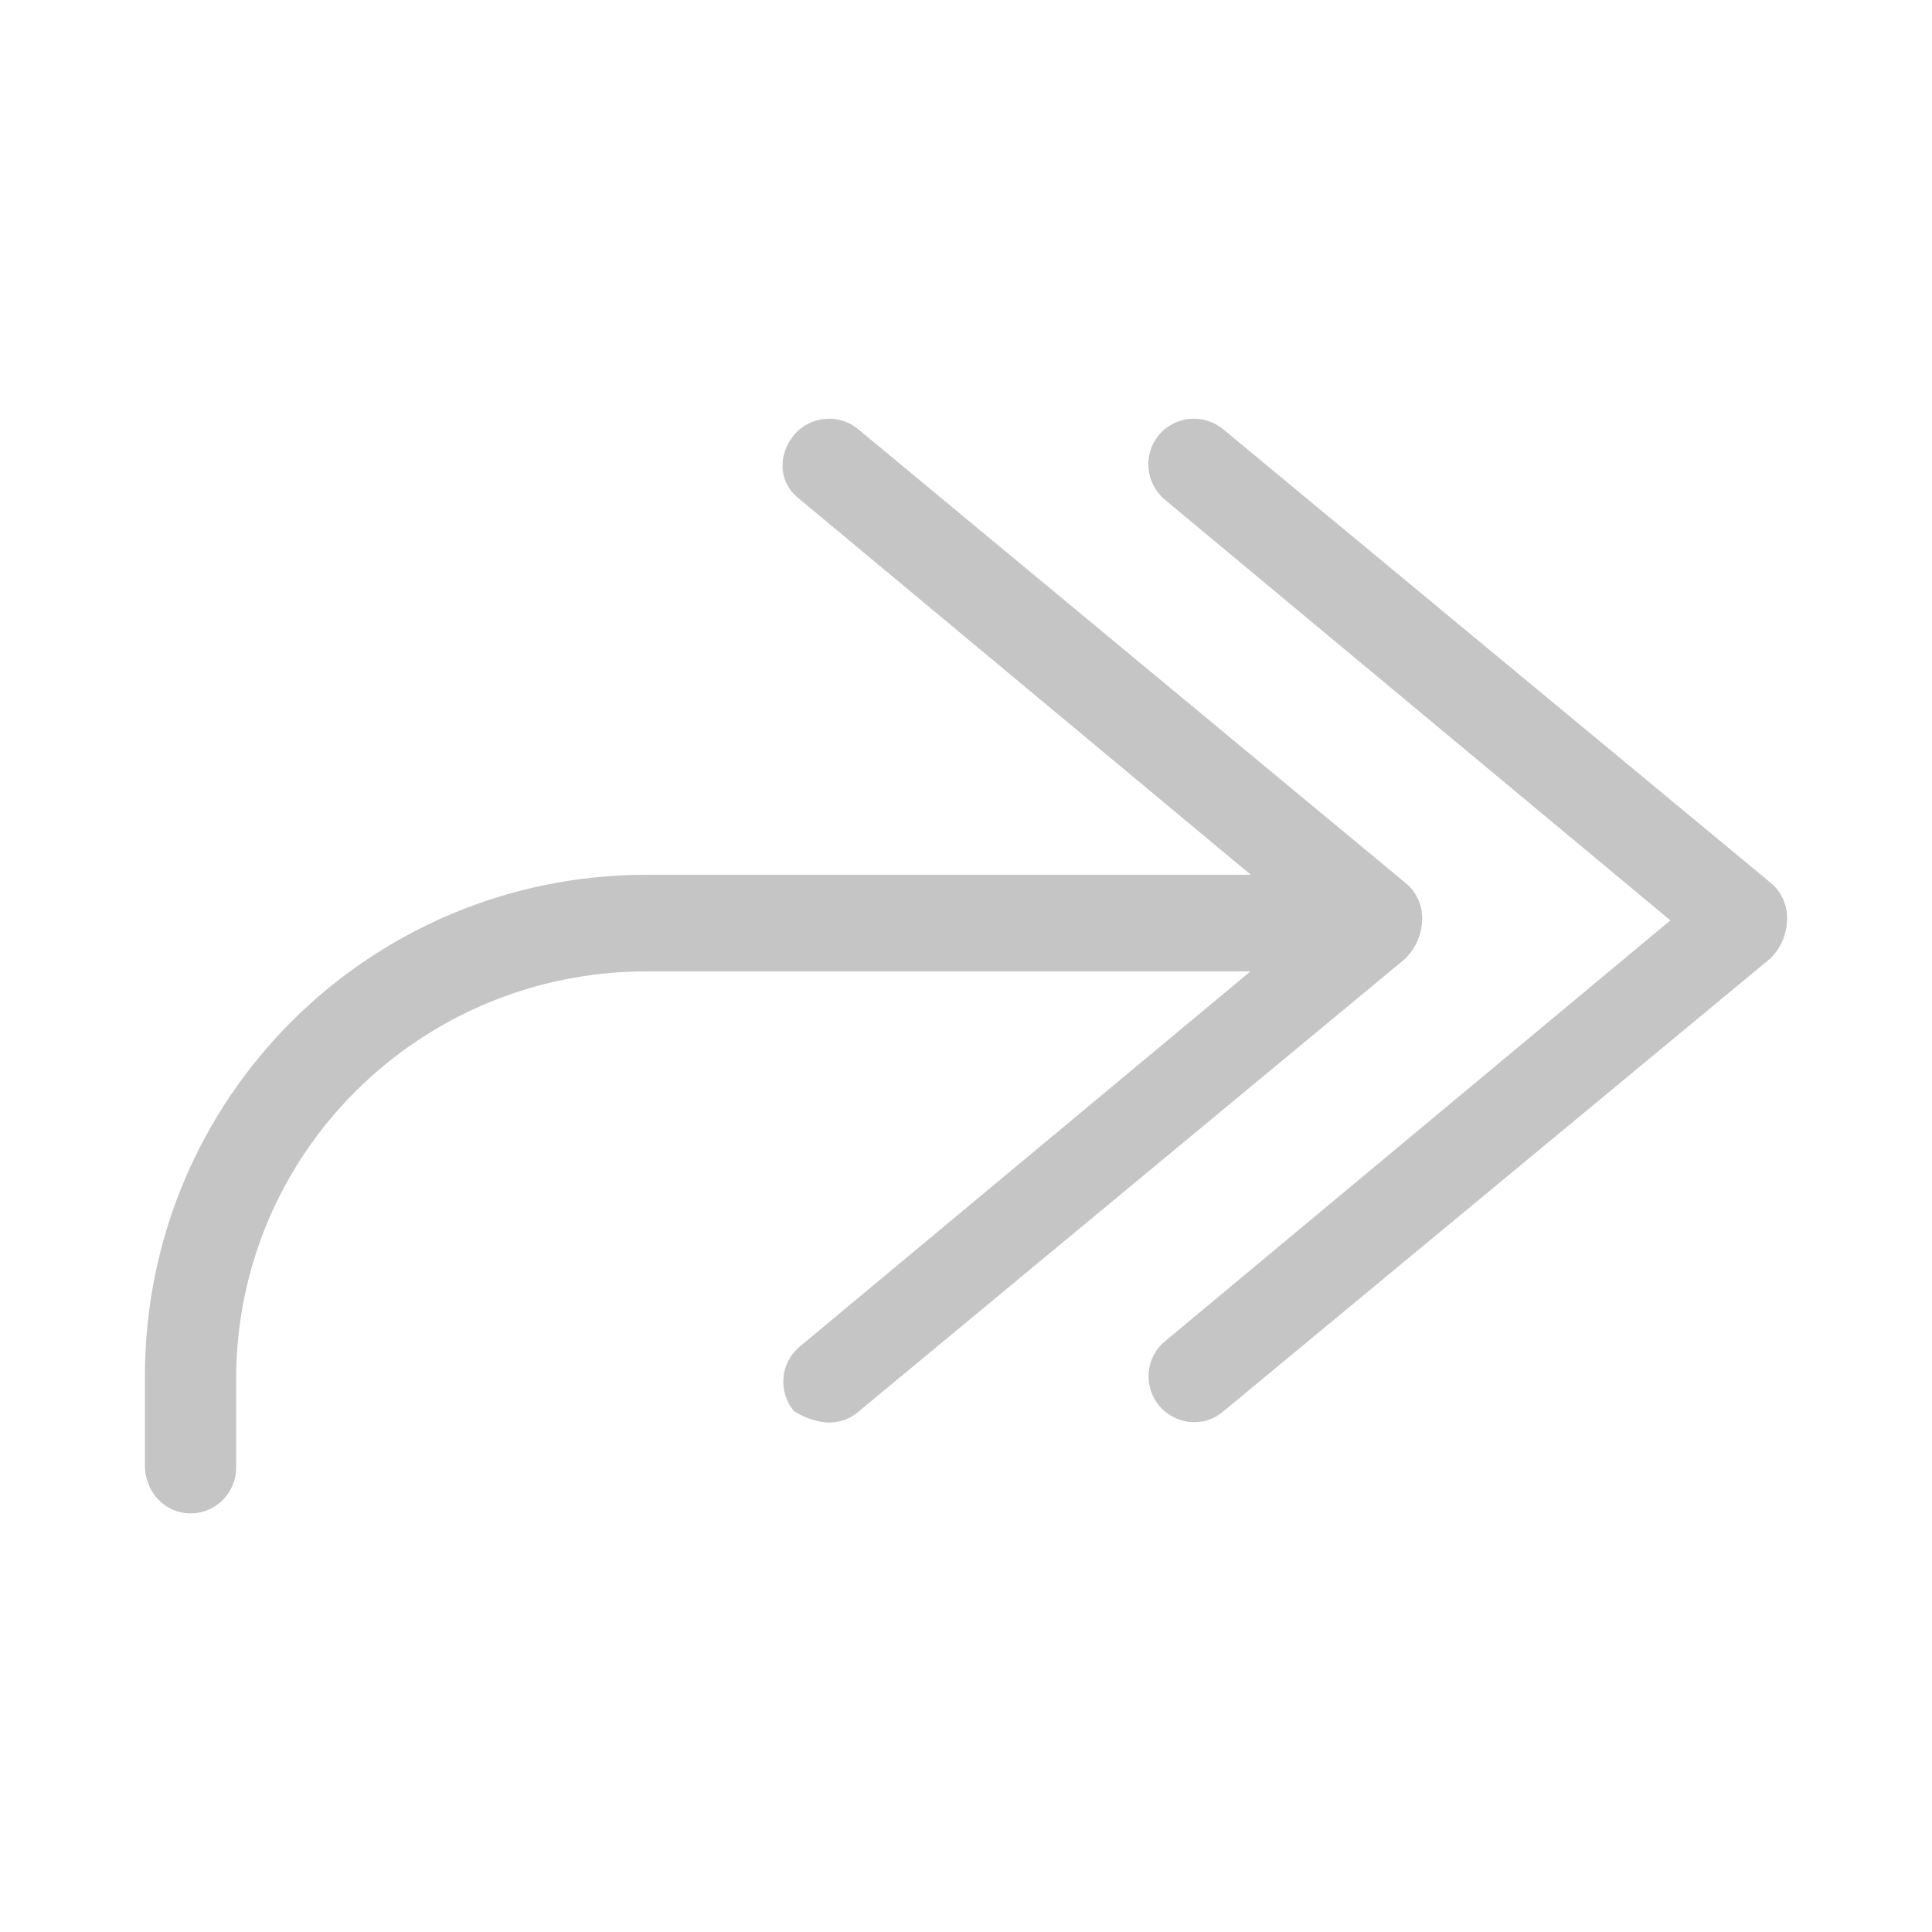 <?xml version="1.0" encoding="utf-8"?>
<!-- Generator: Adobe Illustrator 25.4.1, SVG Export Plug-In . SVG Version: 6.00 Build 0)  -->
<svg version="1.1" id="Layer_1" xmlns="http://www.w3.org/2000/svg" xmlns:xlink="http://www.w3.org/1999/xlink" x="0px" y="0px"
	 viewBox="0 0 576 576" style="enable-background:new 0 0 576 576;" xml:space="preserve">
<style type="text/css">
	.st0{fill:#C5C5C5;}
</style>
<path class="st0" d="M43.2,410.4v26.4c0,8.2,6.1,14.4,13.6,14.4s13.6-6.1,13.6-13.6v-26.4c0-67.5,54.9-121.6,122.4-121.6h180
	L238.4,401.5c-5.8,4.8-6.5,13.4-1.7,19.2c2.7,1.7,6.6,3.4,10.5,3.4c3.1,0,6.2-1,8.7-3.2l163.2-135.2c3.1-3.3,4.9-7.2,4.9-12
	c0-4-1.8-7.9-4.9-10.4L255.9,128c-5.7-4.8-14.3-4.1-19.2,1.7c-4.8,5.8-4.8,14.3,1.8,19.2l134.4,111.9H192.8
	C110.3,260.8,43.2,327.2,43.2,410.4z M347.3,399.9c-5.8,4.8-6.5,13.4-1.7,19.2c2.7,3.2,6.6,4.9,10.4,4.9c3.1,0,6.2-1,8.7-3.2
	L528,285.6c3.1-3.3,4.8-7.2,4.8-12c0-4-1.8-7.9-4.9-10.4L364.7,128c-5.8-4.8-14.3-4.1-19.2,1.7c-4.8,5.8-4,14.3,1.7,19.2L498,274.4
	L347.3,399.9z"/>
</svg>
